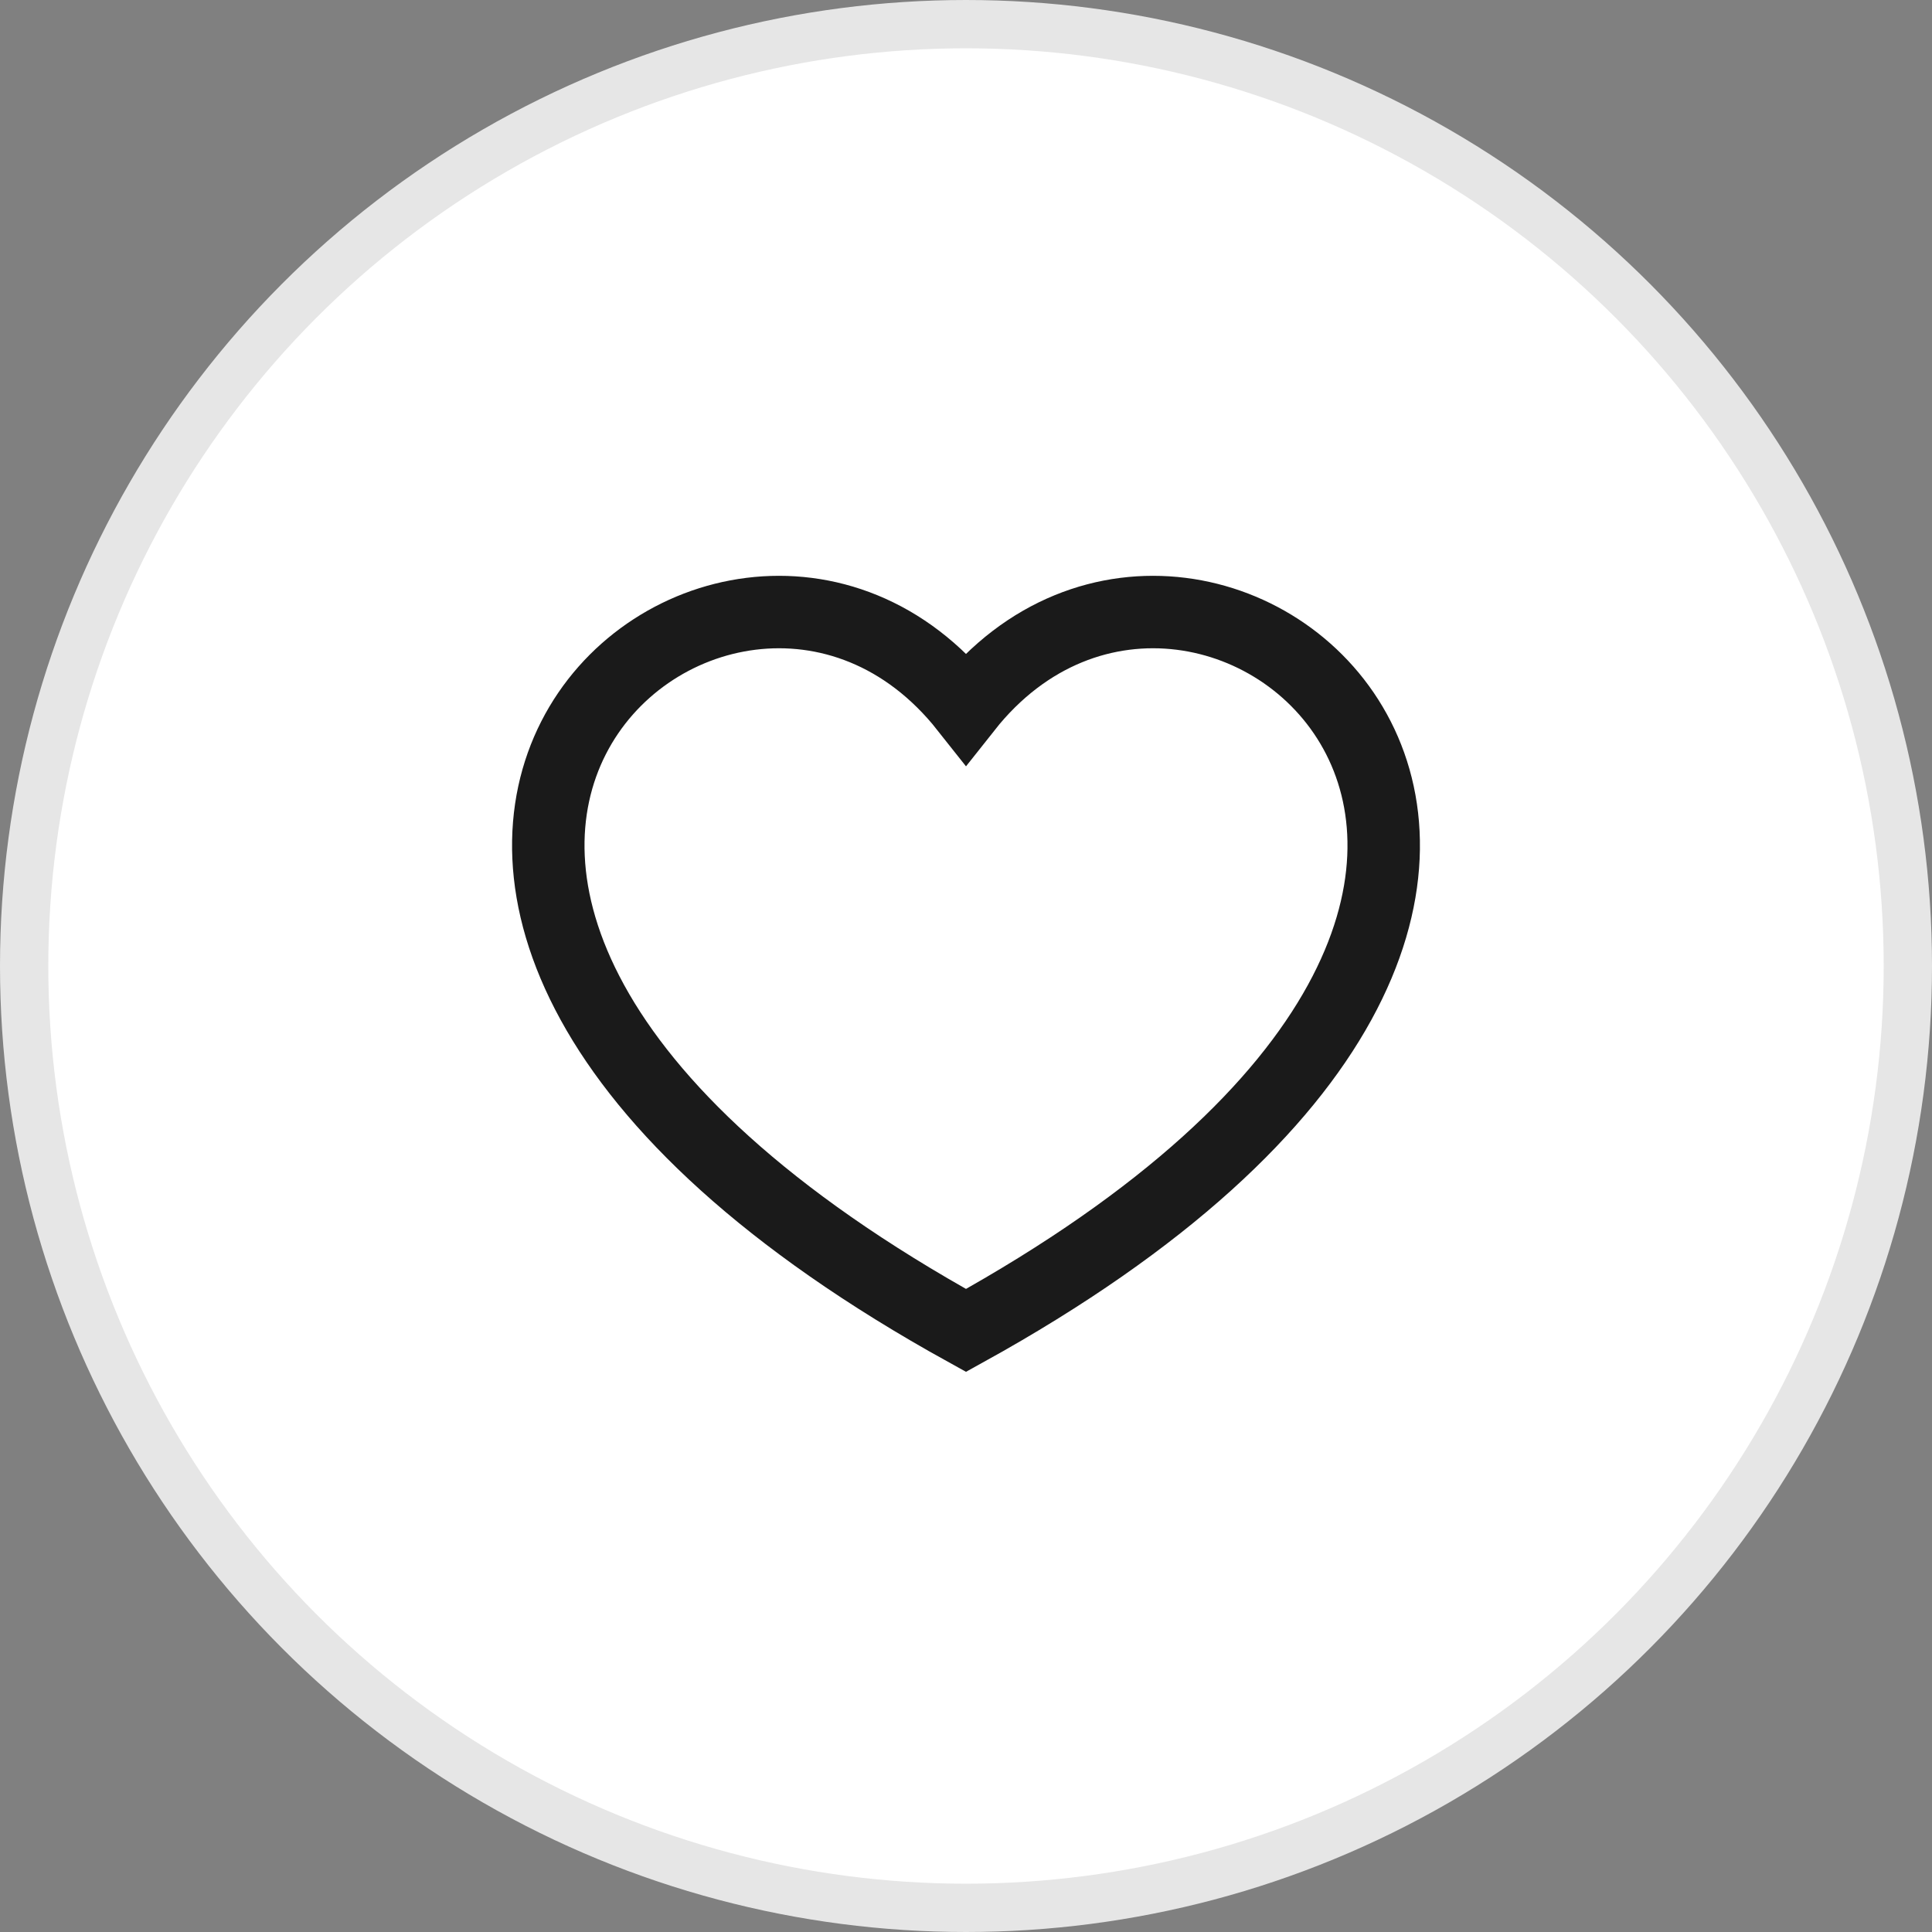 <svg width="40" height="40" viewBox="0 0 40 40" fill="none" xmlns="http://www.w3.org/2000/svg">
<rect x="0" y="0" width="40" height="40" fill="#808080" stroke="none"/>
<circle cx="20" cy="20" r="19.5" fill="white" stroke="#E6E6E6"/>
<path d="M20 27.545C3.333 18.334 15 8.334 20 14.657C25 8.334 36.667 18.334 20 27.545Z" stroke="#1A1A1A" stroke-width="1.5"/>
</svg>
